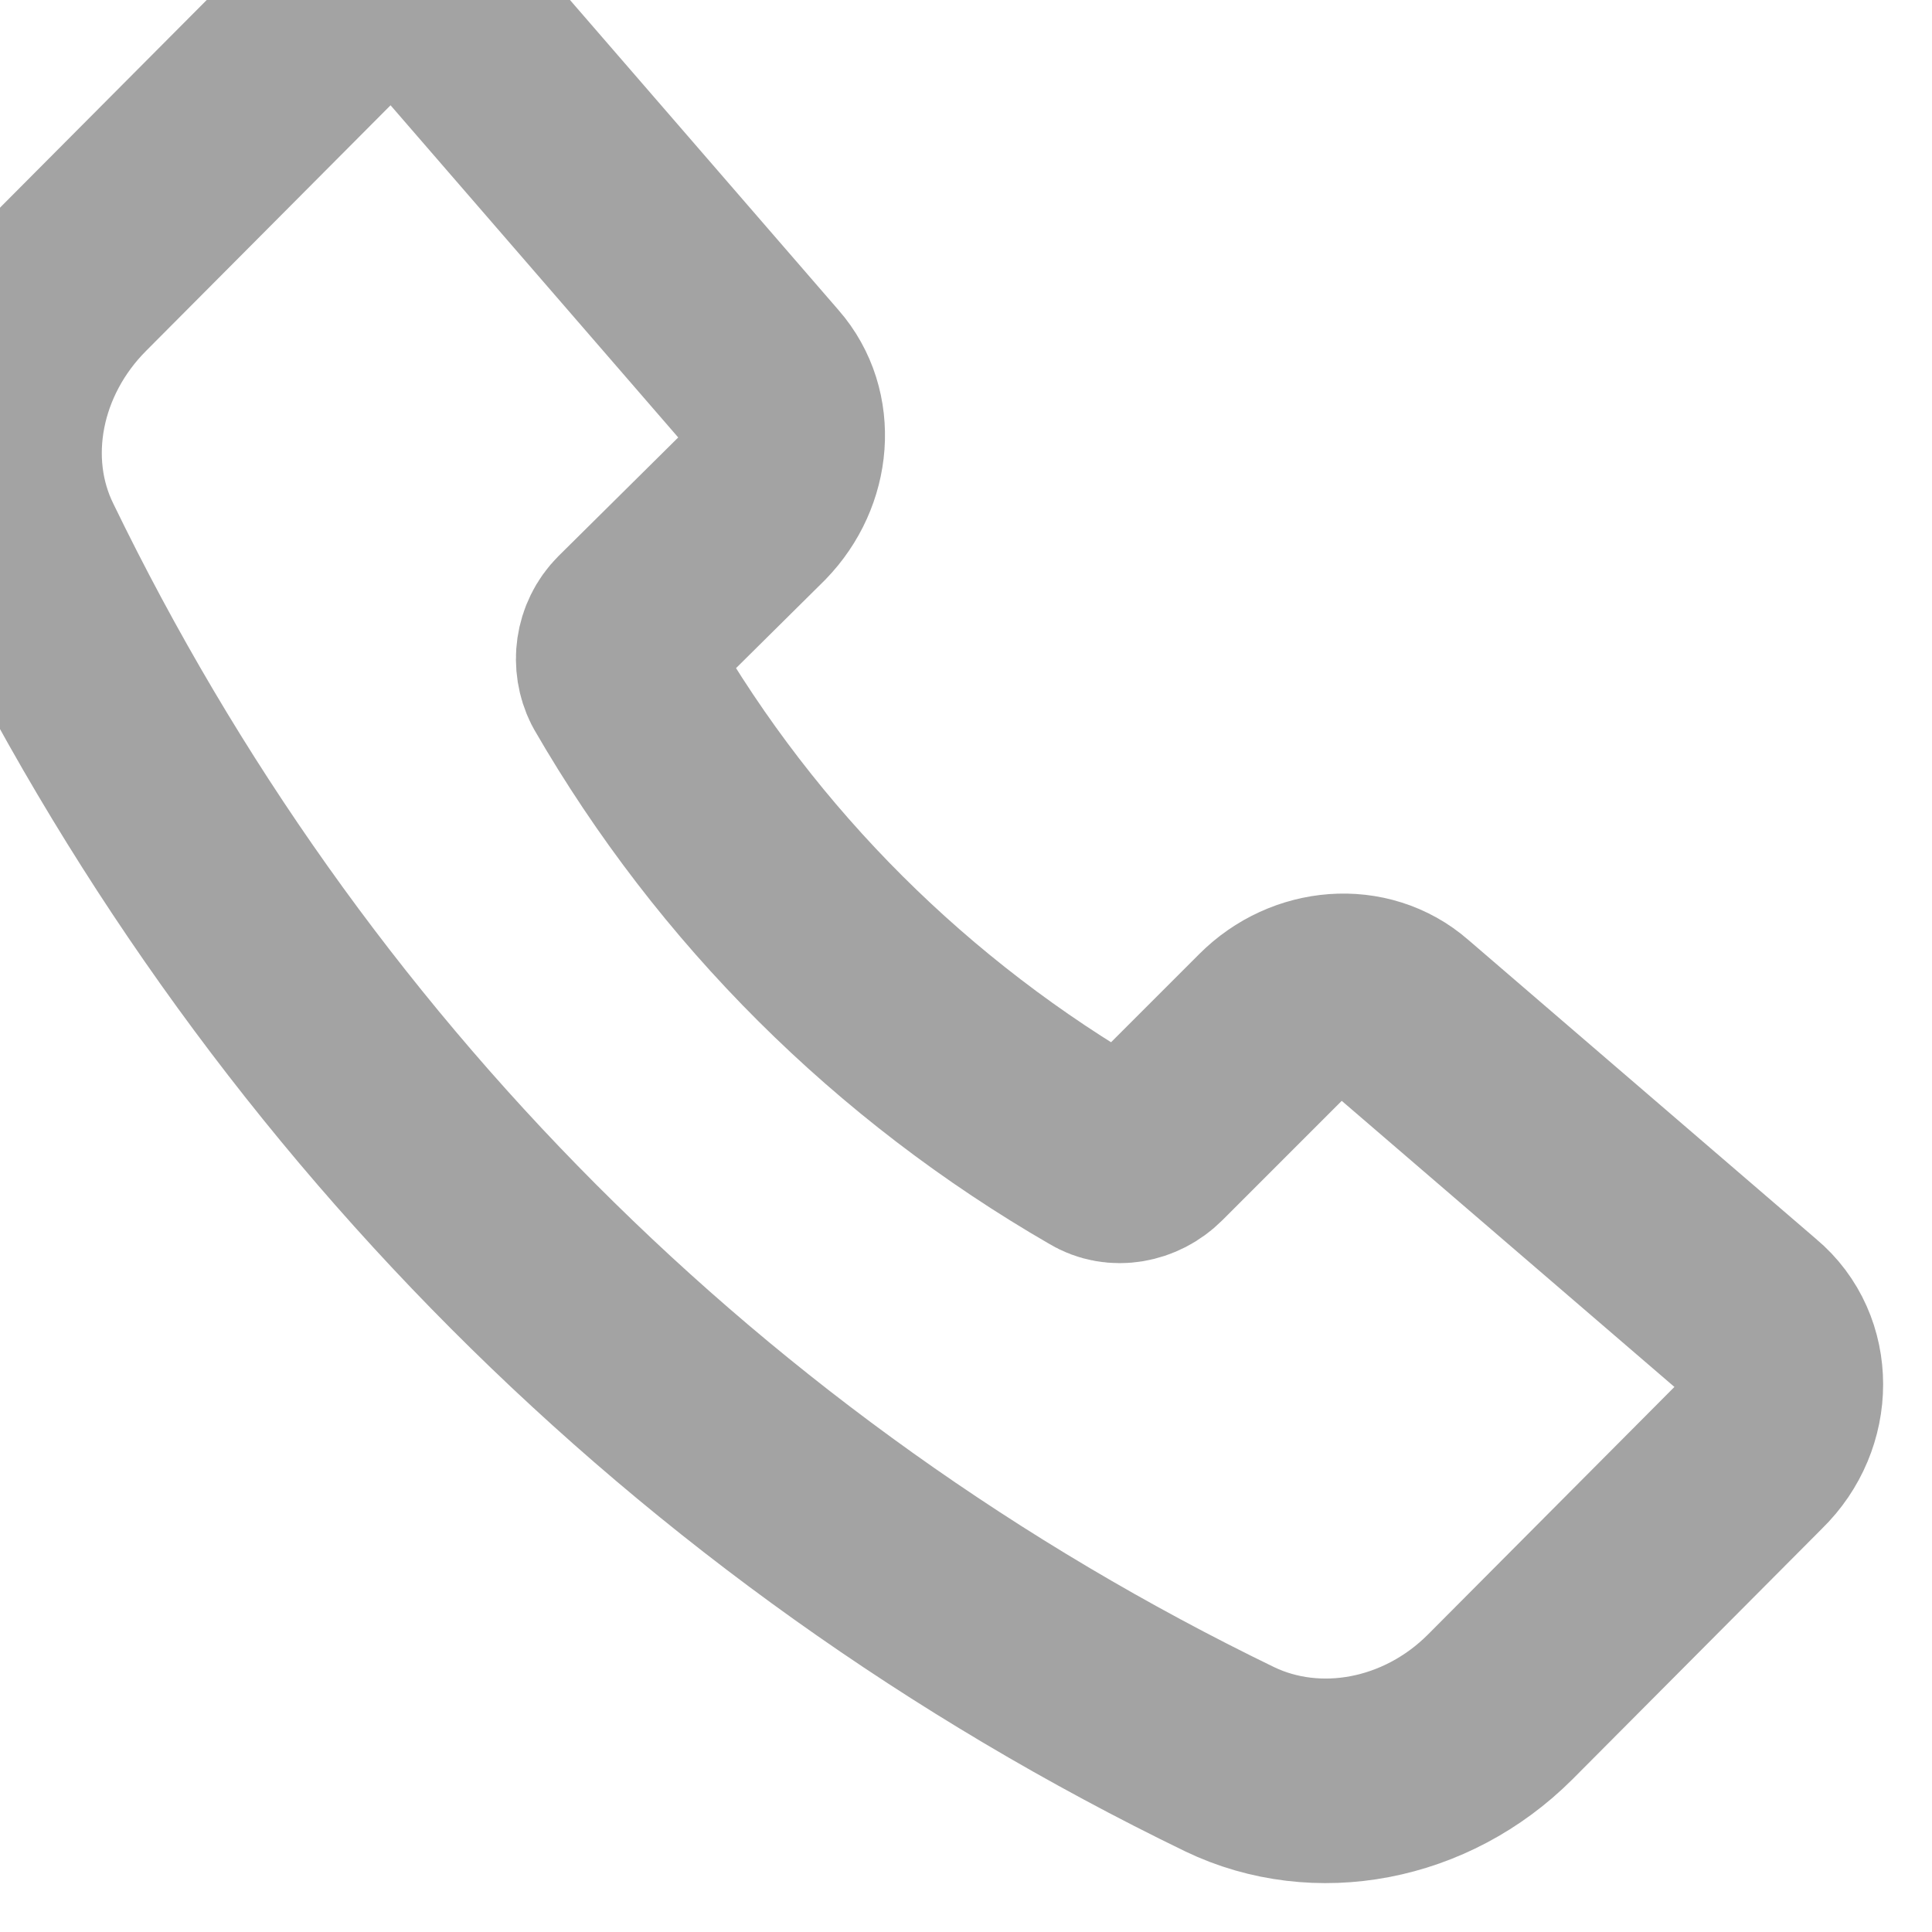 <svg width="17" height="17" viewBox="0 0 17 17" fill="none" xmlns="http://www.w3.org/2000/svg" xmlns:xlink="http://www.w3.org/1999/xlink">
	<desc>
			Created with Pixso.
	</desc>
	<defs/>
	<path id="Vector" d="M4.05 0.26C3.74 -0.09 3.18 -0.09 2.83 0.26L0.65 2.45C0 3.1 -0.19 4.06 0.19 4.83C2.45 9.49 6.16 13.22 10.82 15.48C11.59 15.85 12.55 15.67 13.2 15.02L15.4 12.81C15.76 12.46 15.76 11.89 15.4 11.59L12.33 8.95C12.01 8.67 11.51 8.71 11.19 9.03L10.12 10.1C10 10.22 9.82 10.25 9.69 10.17C7.94 9.16 6.49 7.72 5.48 5.97C5.41 5.83 5.43 5.65 5.55 5.53L6.62 4.47C6.94 4.14 6.98 3.64 6.7 3.32L4.05 0.26Z" stroke="#7C7C7C" stroke-opacity="0.7" stroke-width="1.8" stroke-linejoin="round"/>
</svg>
